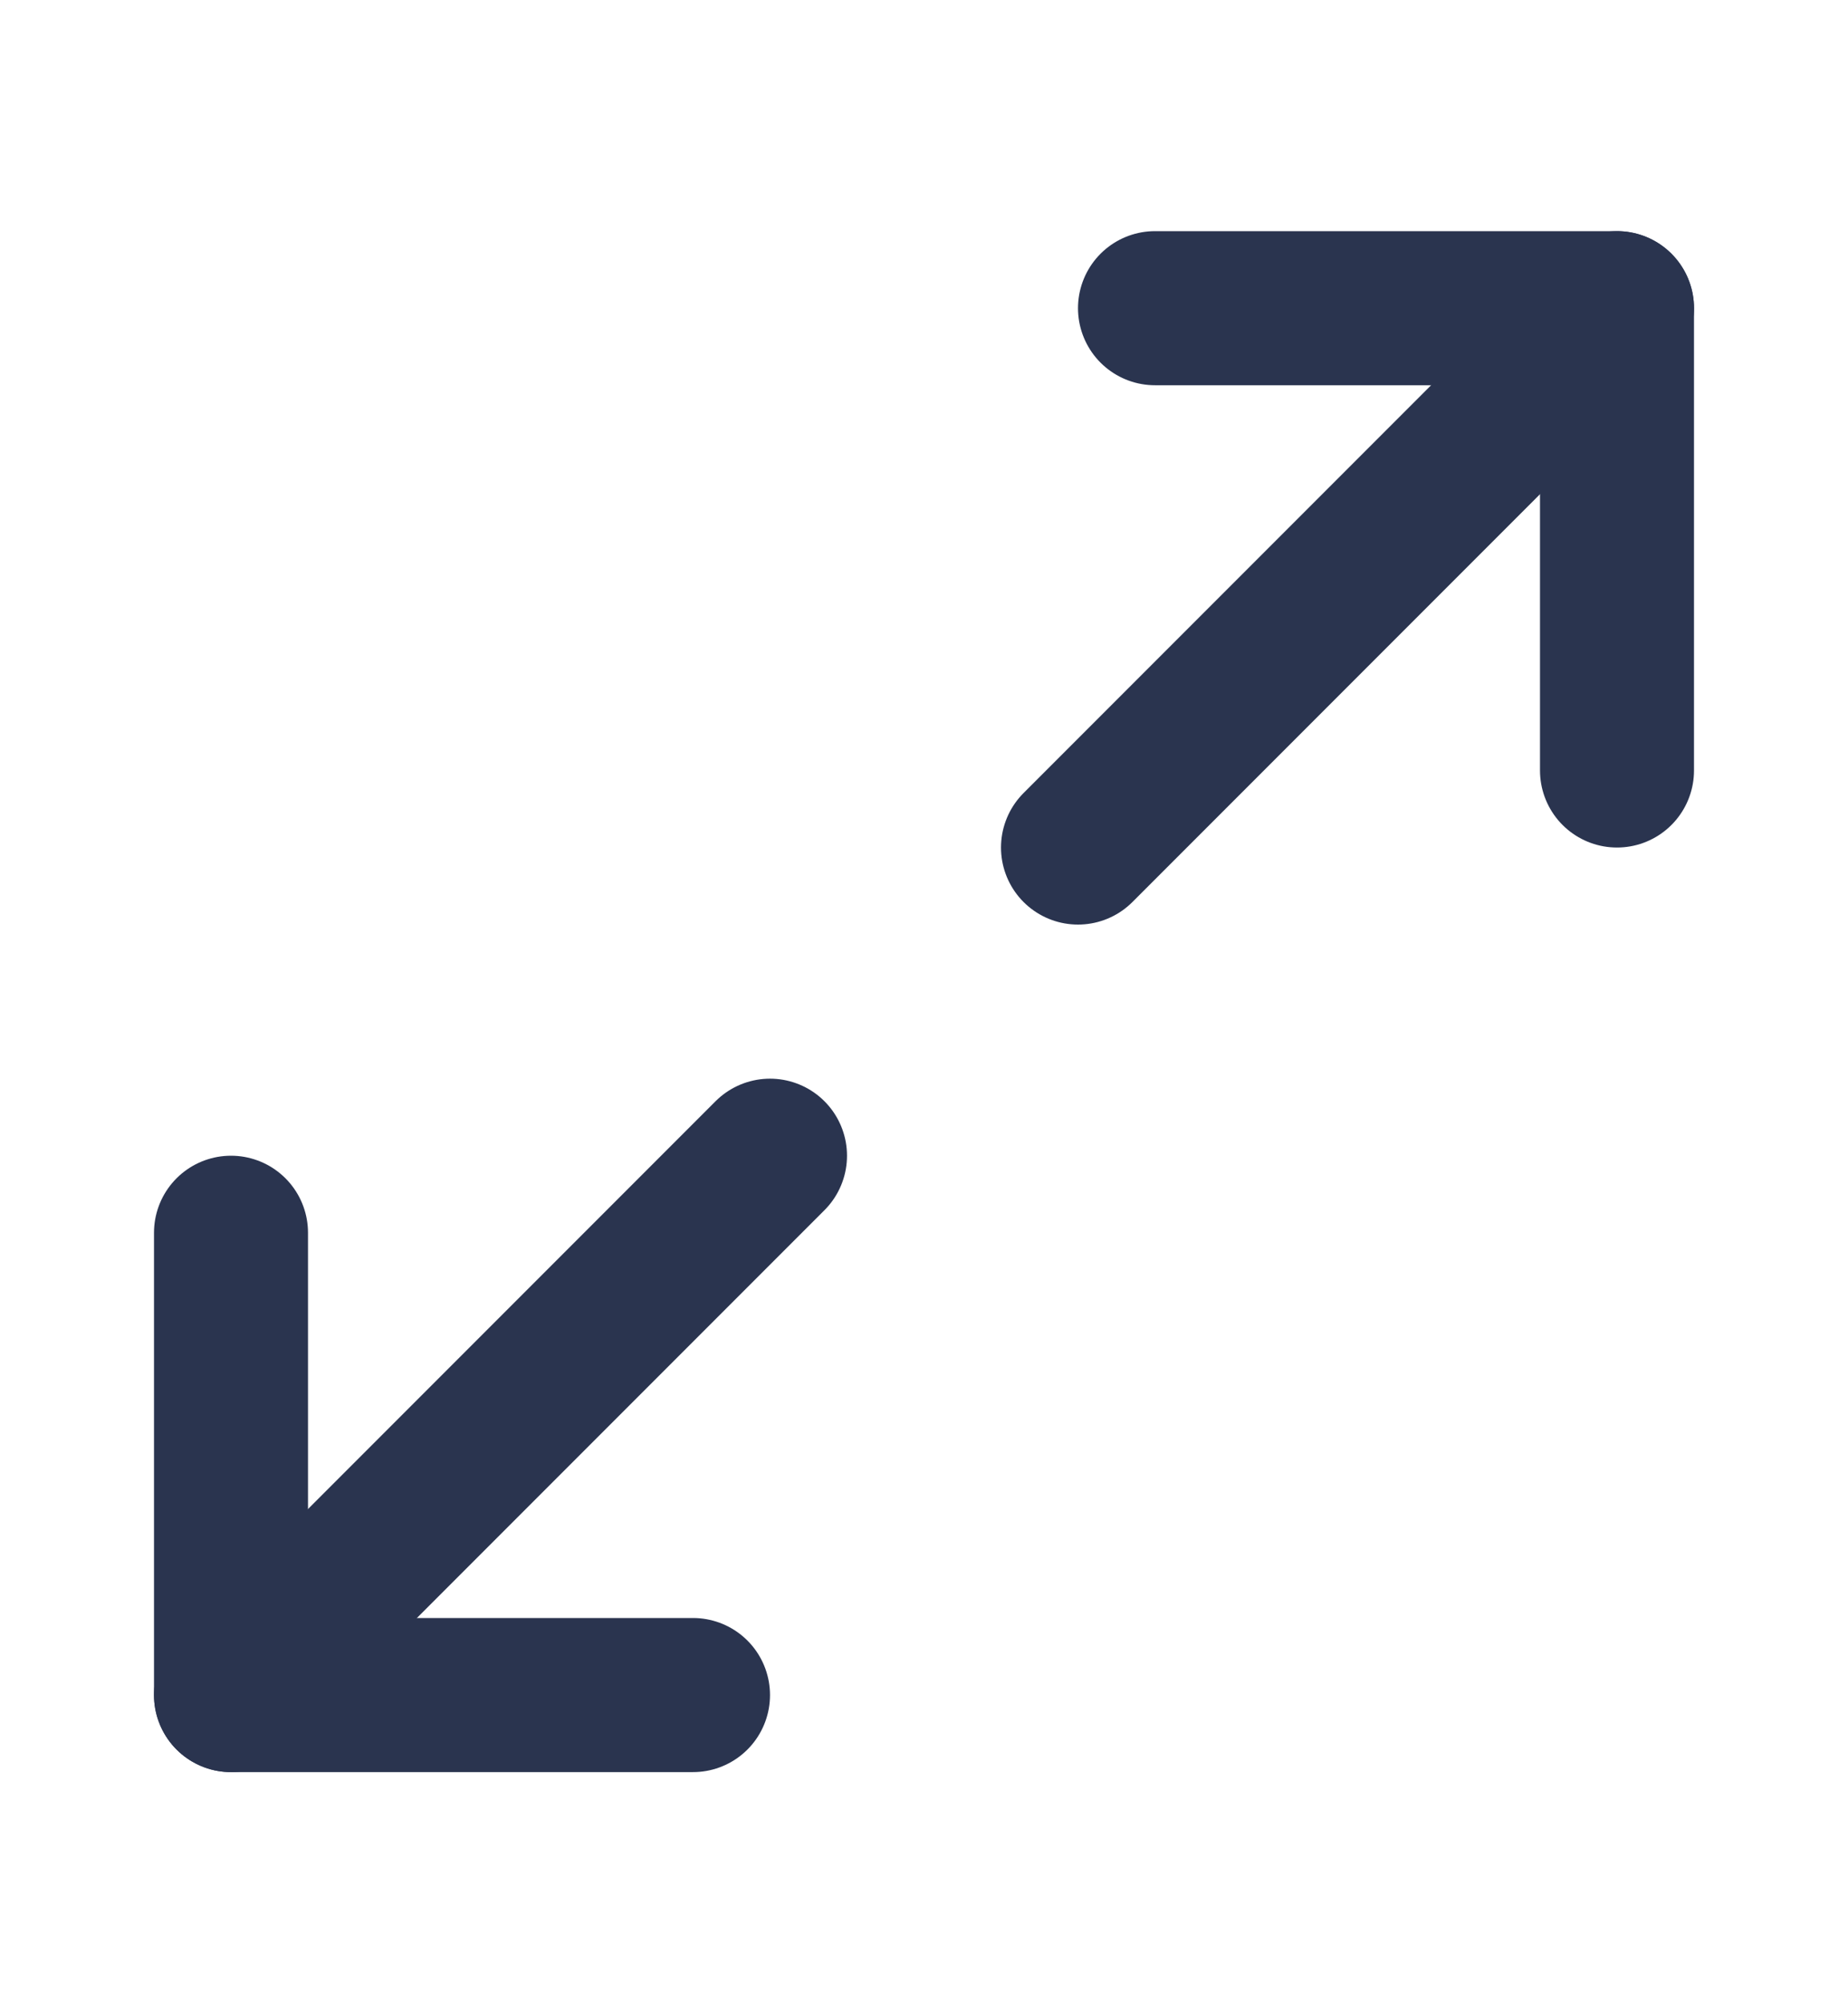 <svg width="12" height="13" viewBox="0 0 12 13" fill="none" xmlns="http://www.w3.org/2000/svg">
<path d="M4.5 11H1.5V8" stroke="#2A344F" stroke-linecap="round" stroke-linejoin="round"/>
<path d="M1.5 11L5 7.5" stroke="#2A344F" stroke-linecap="round" stroke-linejoin="round"/>
<path d="M7.5 2H10.5V5" stroke="#2A344F" stroke-linecap="round" stroke-linejoin="round"/>
<path d="M10.5 2L7 5.5" stroke="#2A344F" stroke-linecap="round" stroke-linejoin="round"/>
</svg>
